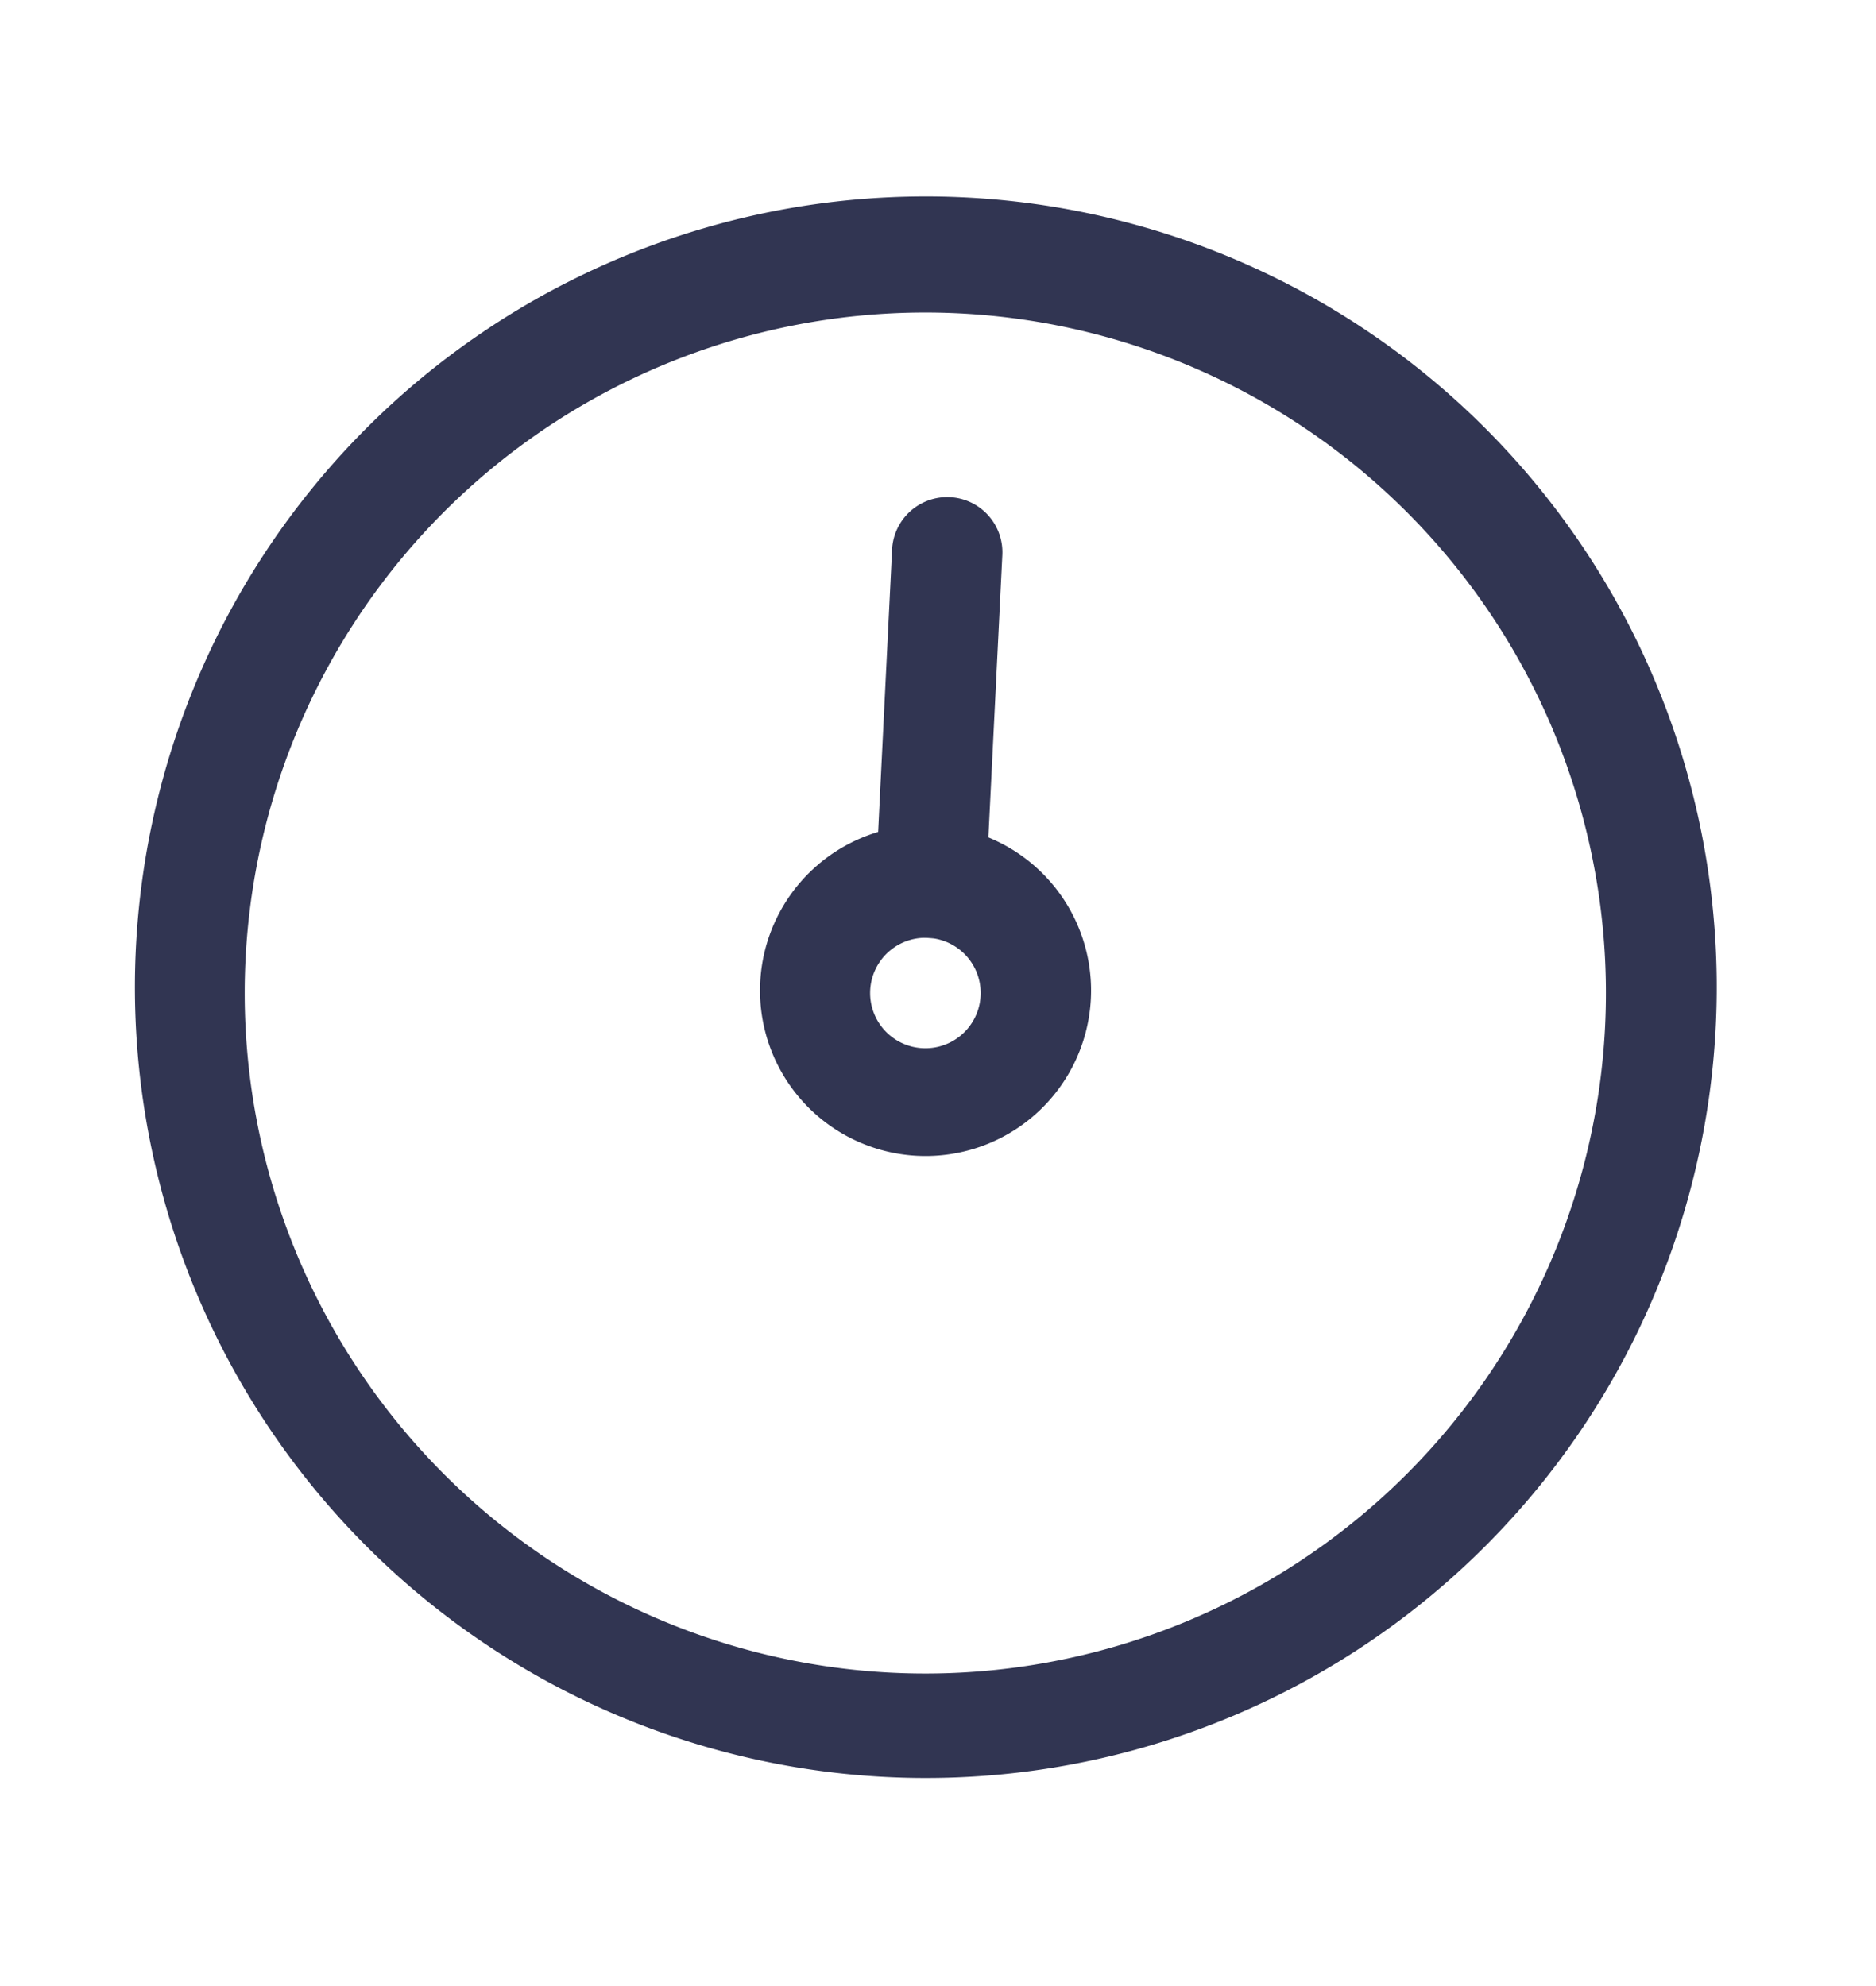<svg width="17" height="18" fill="none" xmlns="http://www.w3.org/2000/svg"><g clip-path="url('#clip0_901_1323')" fill-rule="evenodd" clip-rule="evenodd" fill="#313552"><path d="M8.69 2.84a6.167 6.167 0 1 0-.61 12.32 6.167 6.167 0 0 0 .61-12.32ZM1.229 8.646a7.167 7.167 0 1 1 14.316.71 7.167 7.167 0 0 1-14.316-.71Z"/><path d="M8.41 8.5a.5.5 0 1 0-.049 1 .5.5 0 0 0 .05-1Zm-1.522.426a1.5 1.5 0 1 1 2.996.148 1.5 1.5 0 0 1-2.996-.148Z"/><path d="M8.609 4.506a.5.5 0 0 0-.525.474l-.148 2.997a.5.5 0 0 0 .999.049l.148-2.996a.5.5 0 0 0-.474-.524Z"/></g><defs><clipPath id="clip0_901_1323"><path fill="#fff" transform="rotate(2.836 -12.009 16.297)" d="M0 0h16v16H0z"/></clipPath></defs></svg>